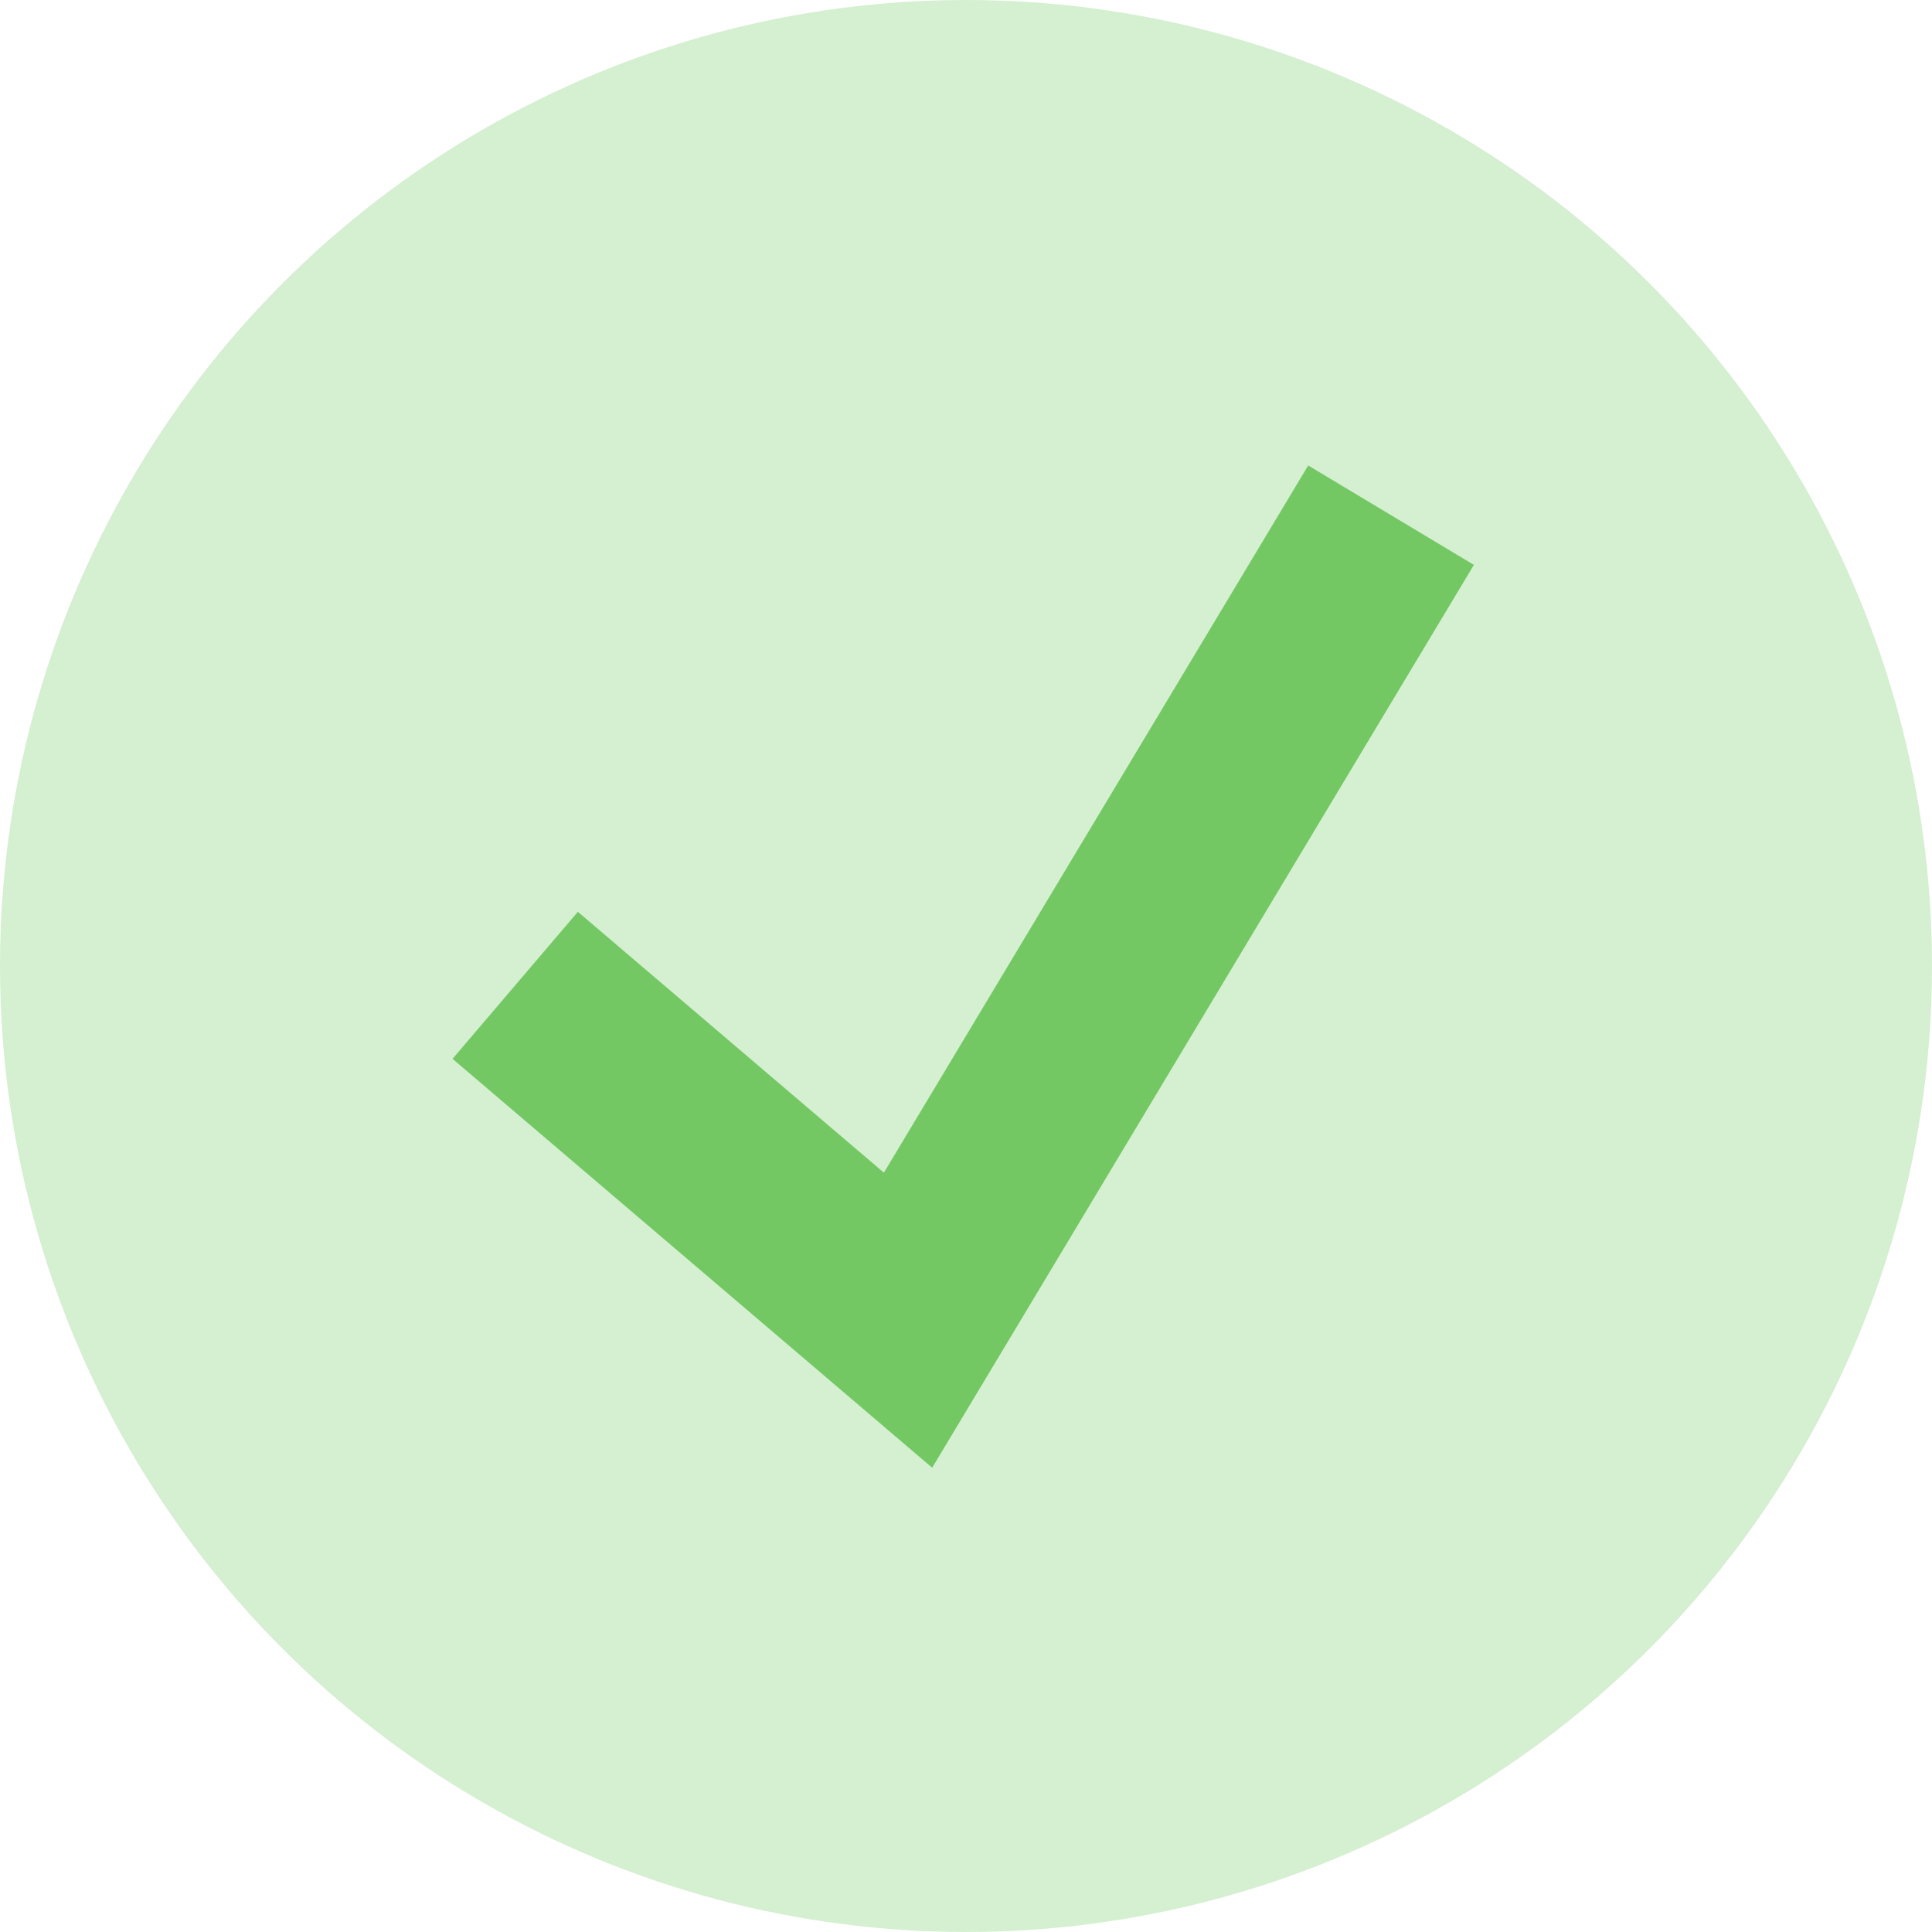 <?xml version="1.0" encoding="utf-8"?>
<!-- Generator: Adobe Illustrator 24.1.0, SVG Export Plug-In . SVG Version: 6.00 Build 0)  -->
<svg version="1.1" id="Слой_1" xmlns="http://www.w3.org/2000/svg" xmlns:xlink="http://www.w3.org/1999/xlink" x="0px" y="0px"
	 viewBox="0 0 30 30" style="enable-background:new 0 0 30 30;" xml:space="preserve">
<style type="text/css">
	.st0{opacity:0.3;fill:#73C864;enable-background:new    ;}
	.st1{fill:none;stroke:#73C864;stroke-width:3;}
</style>
<g id="галка">
	<circle id="Эллипс_727_копия_10" class="st0" cx="15" cy="15" r="15"/>
	<path id="Фигура_752_копия_16" class="st1" d="M8,15.3l6.1,5.2l7.5-12.5"/>
</g>
</svg>
